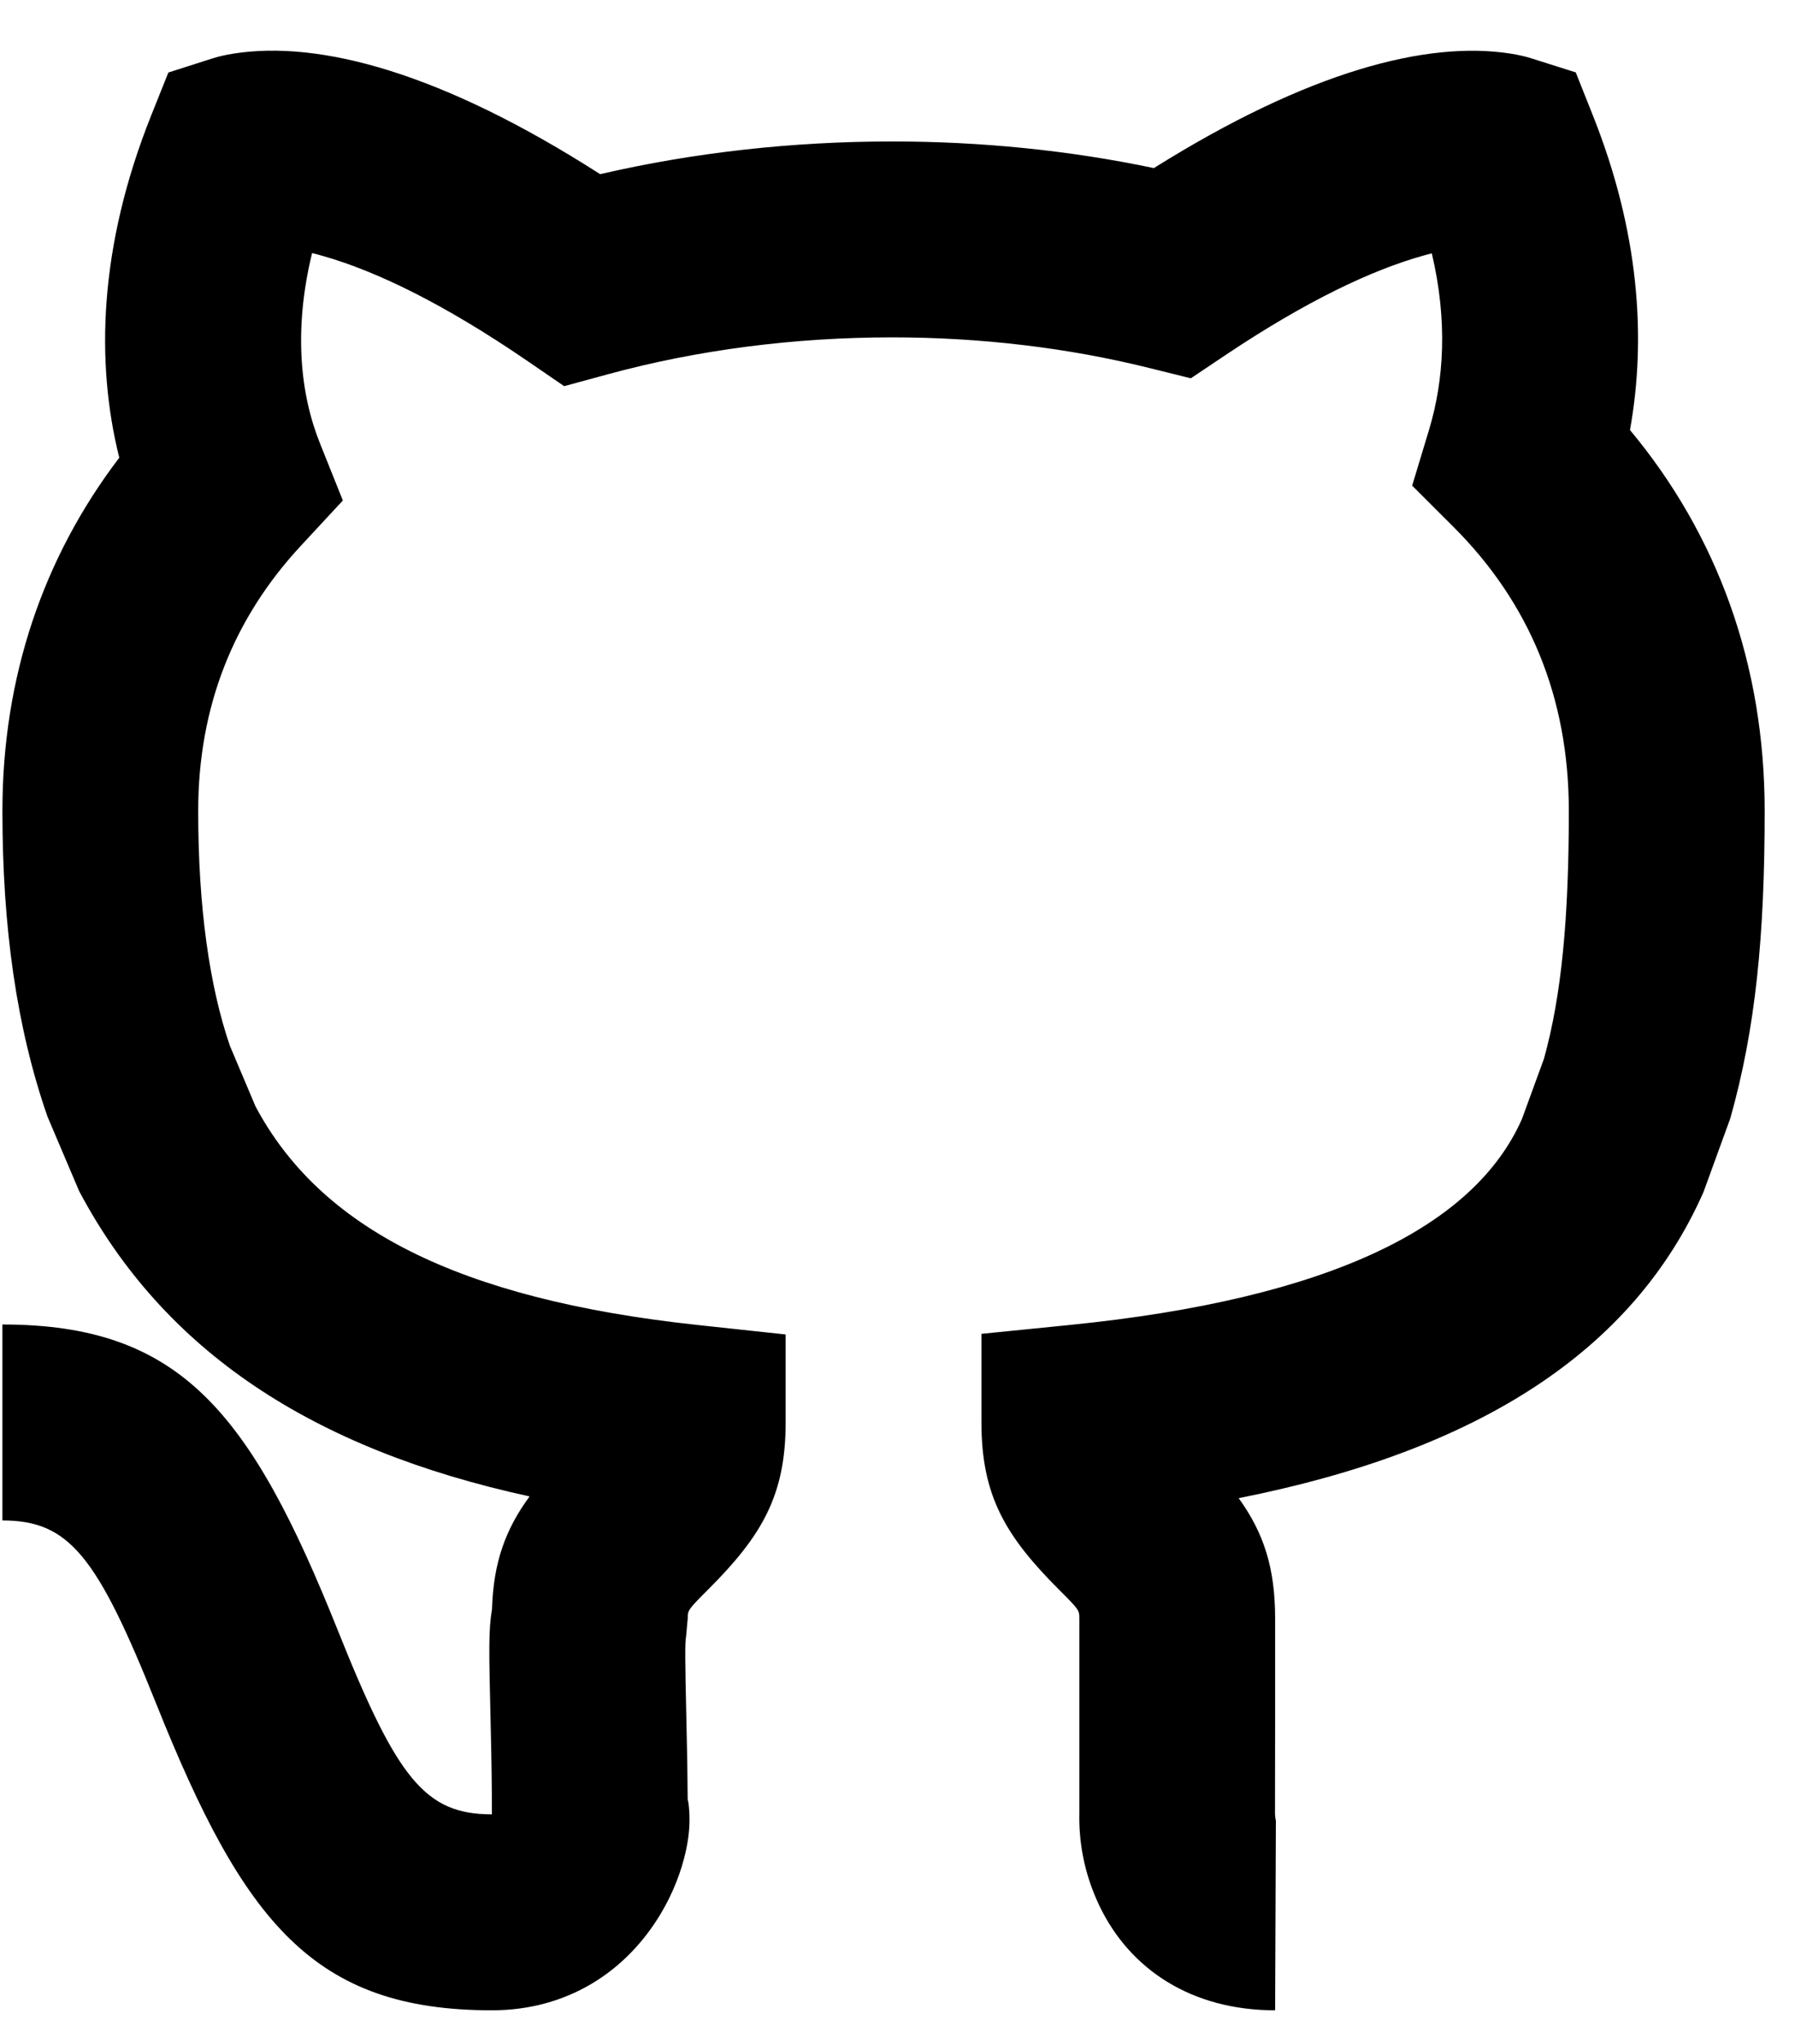 <svg width="29" height="33" viewBox="0 0 29 33" fill="none" xmlns="http://www.w3.org/2000/svg">
<path fill-rule="evenodd" clip-rule="evenodd" d="M11.138 29.295C11.146 29.489 11.125 29.679 11.084 29.871C11.012 30.208 10.874 30.565 10.677 30.895C10.118 31.832 9.169 32.458 7.947 32.458C5.069 32.458 3.939 31.045 2.524 27.509C1.566 25.114 1.114 24.549 0.039 24.549L0.039 21.385C2.917 21.385 4.047 22.797 5.462 26.334C6.42 28.729 6.872 29.294 7.947 29.294C7.947 28.835 7.941 28.428 7.928 27.878C7.897 26.587 7.893 26.324 7.949 25.979C7.972 25.226 8.166 24.692 8.556 24.161C5.026 23.393 2.645 21.806 1.279 19.232L0.767 18.028C0.268 16.595 0.039 14.971 0.039 13.095C0.039 10.935 0.697 9.004 1.927 7.39C1.543 5.855 1.596 3.98 2.443 1.863L2.72 1.171L3.43 0.944C3.525 0.914 3.64 0.886 3.776 0.865C5.158 0.648 7.125 1.165 9.696 2.812C11.212 2.461 12.808 2.284 14.415 2.284C15.851 2.284 17.279 2.428 18.642 2.714C21.144 1.147 23.056 0.656 24.401 0.865C24.535 0.886 24.65 0.913 24.744 0.943L25.458 1.169L25.735 1.865C26.477 3.727 26.604 5.442 26.334 6.943C27.748 8.64 28.51 10.726 28.51 13.095C28.51 15.093 28.367 16.595 27.955 18.056L27.521 19.248C26.384 21.819 23.878 23.424 20.012 24.189C20.414 24.745 20.601 25.31 20.601 26.131V27.712C20.601 28.479 20.601 28.502 20.599 29.294C20.603 29.351 20.608 29.379 20.613 29.396C20.612 29.396 20.601 32.458 20.601 32.458C19.254 32.458 18.252 31.8 17.759 30.764C17.504 30.227 17.428 29.713 17.438 29.271V26.131C17.438 25.998 17.433 25.99 17.11 25.667C16.247 24.804 15.856 24.152 15.856 22.967V21.536L17.28 21.393C21.518 20.968 23.823 19.791 24.587 18.071L24.944 17.095C25.228 16.074 25.346 14.831 25.346 13.095C25.346 11.251 24.703 9.727 23.485 8.51L22.815 7.841L23.089 6.935C23.331 6.13 23.389 5.177 23.132 4.09C23.09 4.101 23.045 4.113 22.999 4.126C22.152 4.362 21.095 4.868 19.82 5.719L19.239 6.108L18.561 5.94C17.248 5.614 15.838 5.447 14.415 5.447C12.832 5.447 11.267 5.649 9.821 6.043L9.115 6.235L8.512 5.822C7.194 4.921 6.099 4.384 5.221 4.134C5.158 4.116 5.099 4.1 5.042 4.086C4.736 5.343 4.857 6.376 5.167 7.152L5.539 8.081L4.858 8.815C3.773 9.985 3.202 11.408 3.202 13.095C3.202 14.64 3.383 15.92 3.714 16.885L4.128 17.864C5.163 19.806 7.361 20.974 11.279 21.394L12.693 21.546V22.967C12.693 24.152 12.302 24.804 11.438 25.667C11.115 25.99 11.111 25.998 11.111 26.131L11.084 26.423C11.066 26.519 11.066 26.767 11.09 27.802C11.102 28.278 11.108 28.655 11.11 29.049C11.129 29.131 11.132 29.183 11.138 29.295Z" fill="black"/>
</svg>
